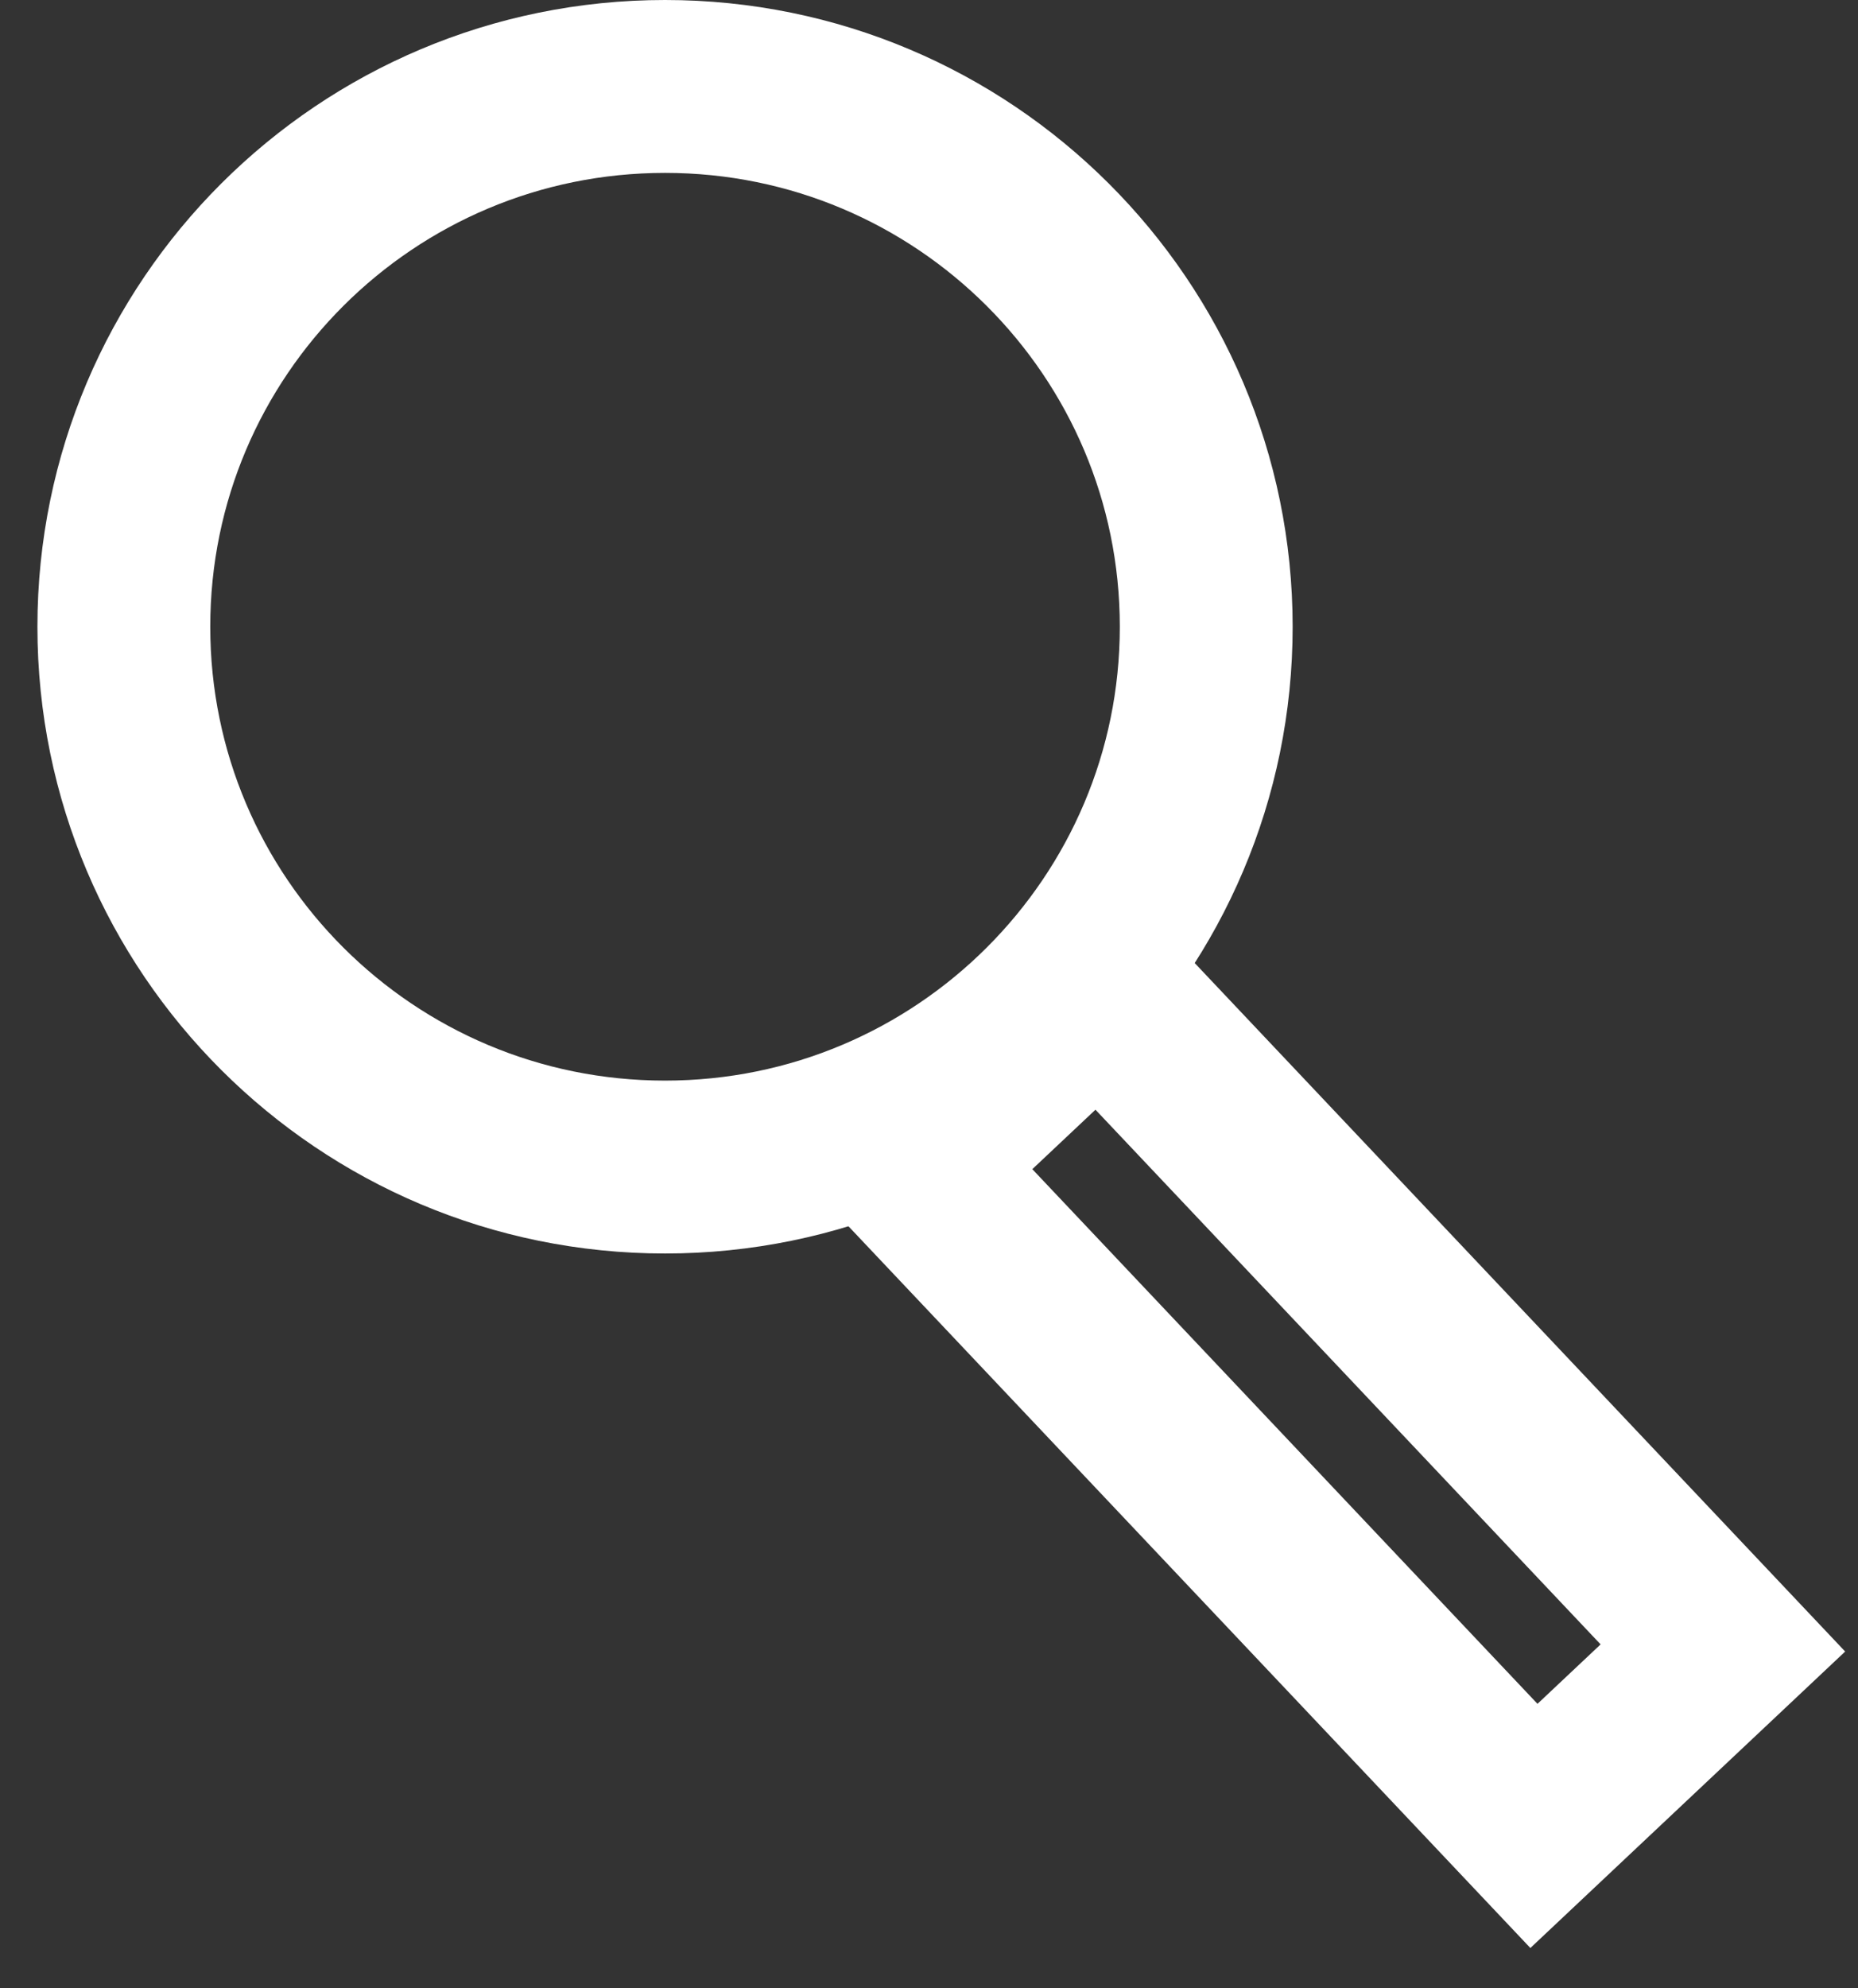 <svg width="43" height="46" viewBox="0 0 43 46" fill="none" xmlns="http://www.w3.org/2000/svg">
<rect x="0" y="0" width="43" height="46" fill="#333333" stroke="none"/>
<path d="M27.916 14.5C27.916 21.404 22.308 27 15.391 27C8.473 27 2.866 21.404 2.866 14.5C2.866 7.596 8.473 2 15.391 2C22.308 2 27.916 7.596 27.916 14.5Z" stroke="white" stroke-width="4"/>
<path d="M25.435 22.849L39.873 38.126L35.5 42.243L21.061 26.966L25.435 22.849Z" stroke="white" stroke-width="4"/>
</svg>
